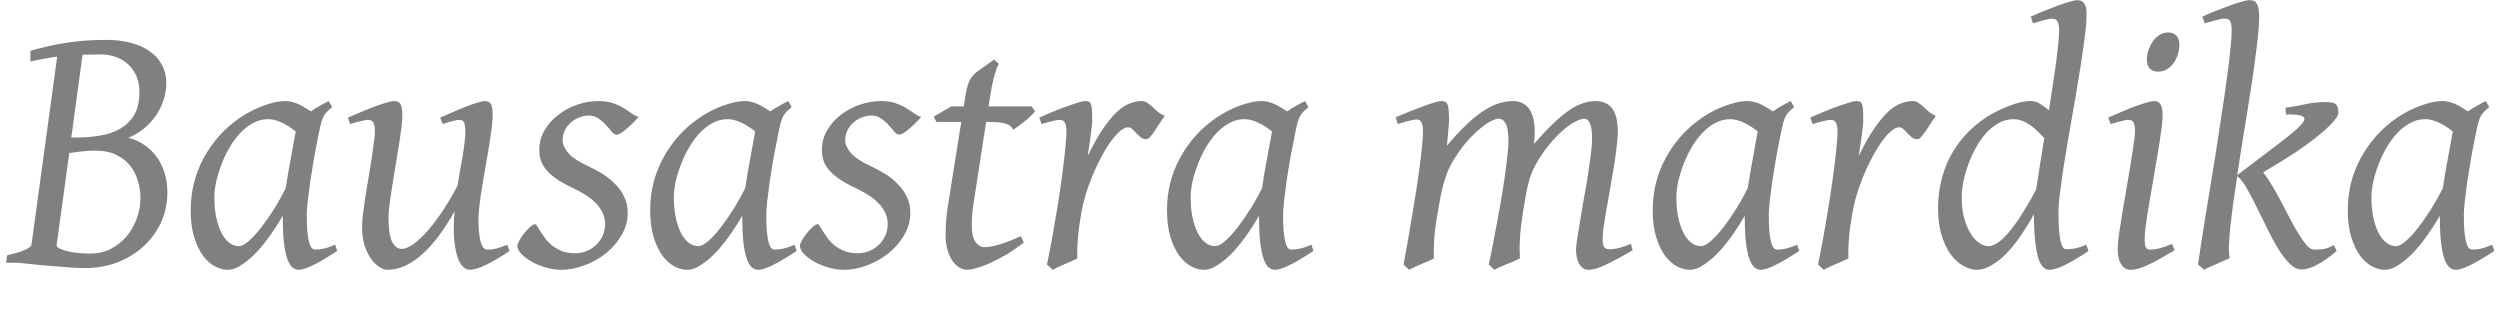 <?xml version="1.0" encoding="UTF-8"?>
<svg xmlns="http://www.w3.org/2000/svg" width="102" height="13" viewBox="0 0 102 13">
	<title>jvwikt-tagline</title>
	<g id="layer1" transform="translate(-147.93 -475.517)">
		<g id="text1" transform="translate(118.674 411.379) scale(1.091)">
			<path id="jvwikt-tagline" fill="gray" fill-rule="nonzero" d="M118.168 65.829q.045-.29.097-.6l.11-.608q.058-.29.097-.53l.07-.387q-.096-.078-.212-.155-.117-.084-.252-.149-.13-.071-.278-.11-.142-.045-.297-.045-.297 0-.562.149-.259.142-.485.38-.22.24-.4.55-.174.303-.297.633-.123.323-.194.64-.065.316-.065.568 0 .42.071.756.071.335.194.574.123.24.29.369.169.129.363.129.155 0 .374-.194.226-.2.465-.51.246-.317.485-.698.239-.387.426-.762zm1.925 2.345q-.562.368-.91.536-.343.168-.53.168-.117 0-.226-.084-.104-.078-.188-.297-.084-.226-.135-.62-.046-.394-.046-1.021-.168.297-.413.652-.24.35-.517.66-.278.303-.575.503-.29.207-.562.207-.213 0-.458-.123-.24-.123-.446-.388-.2-.27-.336-.69-.136-.427-.136-1.034 0-.51.117-.995.122-.49.361-.937.24-.445.582-.833.349-.394.807-.704.175-.116.381-.226.213-.11.433-.194.226-.084.446-.136.22-.051.42-.051.135 0 .265.039.129.032.245.09.123.058.233.13.11.064.206.128.149-.11.317-.2.168-.097.349-.187l.129.226q-.11.09-.181.161-.071.071-.13.168-.051.09-.09.226-.038.136-.084.356-.097.465-.187.956-.084.484-.149.917-.058.433-.096.762-.033.33-.033.472 0 .368.02.62.025.252.064.407.039.148.097.22.058.064.136.064.129 0 .303-.032.181-.039.44-.149zm-8.791-8.714q0 .252-.04.633-.038.374-.103.846-.058.472-.142 1.014l-.174 1.105q-.09.568-.187 1.15l-.175 1.13 1.389-1.053q.446-.336.73-.575.284-.239.362-.381.084-.149-.071-.207-.149-.064-.582-.051l-.026-.252q.382-.052.73-.13.356-.083.763-.083.31 0 .4.09.09.09.09.31 0 .097-.142.271-.135.175-.407.414-.264.232-.646.51-.38.278-.865.575l-.756.459q.168.206.342.503.175.291.343.614.168.317.33.633.167.317.322.569.155.251.297.413.142.155.272.155.148 0 .316-.013.175-.02.42-.155l.11.22q-.426.361-.75.523-.316.168-.561.168-.233 0-.453-.22t-.432-.562q-.207-.342-.407-.756-.2-.413-.394-.8-.188-.388-.369-.698-.18-.317-.355-.452-.084.549-.155 1.046-.064.498-.11.904-.038.401-.045.692-.006.284.032.42-.09.045-.226.103-.129.058-.264.116-.136.065-.265.116-.13.059-.207.104l-.226-.2q.026-.188.09-.608.065-.426.155-.994.097-.575.207-1.26.116-.685.226-1.395t.213-1.409q.11-.697.188-1.298.084-.6.129-1.066.051-.465.051-.71 0-.162-.019-.252-.02-.09-.058-.136-.039-.045-.097-.052-.058-.012-.136-.012-.051 0-.168.032-.116.026-.232.058l-.297.084-.09-.252q.27-.123.548-.232.278-.11.517-.194.24-.084.42-.136.181-.052.258-.052.09 0 .162.02.071.02.116.09.052.065.078.2.026.13.026.356zm-3.16 8.688q-.303.18-.548.316-.24.136-.44.226-.2.097-.361.143-.162.045-.304.045-.22 0-.349-.207-.129-.2-.129-.549 0-.194.045-.549.052-.362.123-.795.071-.439.155-.91.084-.478.155-.905.071-.433.116-.762.052-.336.052-.497 0-.149-.02-.233-.019-.09-.05-.13-.033-.044-.085-.057-.052-.013-.11-.013-.051 0-.161.026-.104.02-.213.051-.123.033-.272.078l-.09-.24q.271-.122.536-.232.271-.116.504-.2.232-.084.407-.136.174-.051.258-.051.181 0 .252.123.078.122.078.42 0 .187-.052.555-.045.362-.123.814l-.161.95-.162.942q-.077.453-.129.82-.045.363-.045.55 0 .2.039.29.045.091.155.091.2 0 .38-.052.188-.051.453-.161zm.175-7.687q0 .18-.058.362-.052.174-.155.323-.103.142-.252.232-.148.09-.33.09-.2 0-.31-.116-.11-.116-.11-.336 0-.174.059-.348.058-.181.162-.33.103-.148.245-.239.149-.097.33-.097.2 0 .31.123.11.116.11.336zm-5.355 5.413q.058-.387.136-.878.077-.498.168-1.047-.11-.116-.24-.239-.122-.13-.27-.232-.143-.104-.304-.168-.162-.065-.342-.065-.298 0-.556.149-.252.142-.471.38-.214.24-.382.55-.167.303-.284.633-.116.323-.18.64-.059.316-.059.568 0 .42.084.756.09.335.233.574.142.24.323.369.18.129.368.129.174 0 .388-.162.213-.161.439-.445.232-.291.471-.679.246-.387.478-.833zm1.958 2.3q-.55.368-.905.536-.349.168-.568.168-.123 0-.226-.104-.104-.096-.181-.335-.071-.246-.116-.646-.046-.4-.046-.995-.22.407-.478.781-.252.375-.53.666-.277.29-.568.458-.29.175-.568.175-.22 0-.472-.136-.252-.13-.471-.407-.213-.284-.356-.717-.142-.44-.142-1.04 0-.51.11-.988.11-.485.33-.917.226-.44.562-.814.342-.381.8-.685.181-.116.388-.22.213-.11.433-.193.22-.09.44-.143.219-.051.419-.051.161 0 .33.103.167.103.335.24.078-.472.142-.925.071-.452.123-.84.052-.393.084-.71.032-.316.032-.517 0-.148-.025-.232-.02-.09-.065-.13-.039-.045-.09-.058-.052-.012-.11-.012t-.175.032q-.11.026-.226.058l-.29.084-.078-.252q.271-.123.543-.232.278-.11.51-.194.24-.084.42-.136.18-.052.258-.052.181 0 .265.117.09.116.09.413 0 .252-.045.652-.045.401-.122.898-.071.498-.168 1.06-.09.562-.194 1.137-.097.568-.194 1.124l-.168 1.033q-.07.478-.116.86-.045.374-.045.594 0 .749.07 1.091.072.336.22.336.168 0 .343-.032.18-.039.407-.136zm-5.71-5.052q-.078.104-.175.252-.09.149-.187.29-.09.137-.175.233-.084.097-.148.097-.123 0-.214-.07-.084-.072-.161-.15-.071-.083-.149-.154-.07-.071-.168-.071-.168 0-.394.232-.22.226-.445.6-.22.37-.427.834-.2.459-.336.924-.07.245-.129.543-.051.29-.097.6-.038.31-.058.614-.02.297-.006.555-.084.046-.213.104-.123.051-.259.11-.129.058-.252.11-.122.058-.2.103l-.213-.2q.097-.46.187-.95.09-.49.168-.975.084-.491.149-.956.07-.466.116-.866.052-.4.077-.717.033-.317.033-.51 0-.149-.026-.233-.02-.09-.058-.13-.032-.044-.084-.057-.045-.013-.097-.013-.065 0-.174.026-.11.02-.22.051-.13.033-.271.078l-.09-.24q.27-.122.542-.232.278-.116.517-.2t.413-.136q.18-.051.258-.051.09 0 .142.032.052.032.072.116.025.078.032.226.006.143.006.369 0 .07-.02.239-.018.168-.044.368-.026.194-.058.387-.026.194-.046.317.31-.64.588-1.04.278-.4.523-.627.252-.226.478-.303.226-.084.433-.084.116 0 .207.064.097.065.194.155t.206.188q.11.09.252.148zm-7.035 2.707q.045-.29.097-.6l.11-.608q.058-.29.096-.53.046-.245.071-.387-.096-.078-.213-.155-.116-.084-.252-.149-.129-.071-.277-.11-.142-.045-.298-.045-.297 0-.562.149-.258.142-.484.38-.22.24-.4.55-.175.303-.298.633-.122.323-.193.64-.065.316-.065.568 0 .42.071.756.071.335.194.574.123.24.29.369.168.129.362.129.155 0 .375-.194.226-.2.465-.51.245-.317.484-.698.24-.387.427-.762zm1.925 2.345q-.562.368-.911.536-.342.168-.53.168-.116 0-.226-.084-.103-.078-.187-.297-.084-.226-.136-.62-.045-.394-.045-1.021-.168.297-.413.652-.24.35-.517.66-.278.303-.575.503-.29.207-.562.207-.213 0-.459-.123-.239-.123-.445-.388-.2-.27-.336-.69-.136-.427-.136-1.034 0-.51.116-.995.123-.49.362-.937.24-.445.581-.833.35-.394.808-.704.174-.116.381-.226.213-.11.433-.194.226-.084.445-.136.22-.051.42-.051.136 0 .265.039.13.032.246.09.122.058.232.13.11.064.207.128.148-.11.316-.2.168-.097.35-.187l.128.226q-.11.09-.18.161-.071.071-.13.168-.051.09-.09.226t-.084.356q-.097.465-.187.956-.084.484-.149.917-.058.433-.097.762-.032.33-.032.472 0 .368.02.62.025.252.064.407.039.148.097.22.058.064.135.064.13 0 .304-.032.18-.039.44-.149zm-6.227-.026q-.601.349-.995.536-.394.194-.672.194-.187 0-.323-.207-.129-.2-.129-.549 0-.116.045-.407.045-.29.11-.678.065-.394.142-.84.084-.446.149-.866.064-.426.11-.788.045-.361.045-.574 0-.401-.084-.569-.078-.174-.194-.174-.123 0-.31.09-.187.084-.413.271-.227.181-.485.472-.252.284-.504.678-.142.226-.239.446-.09.22-.155.459-.058.232-.103.497l-.097.568q-.09.588-.116 1.008-.02.42 0 .736-.09.046-.22.104-.13.051-.265.11-.135.058-.265.11-.122.058-.206.103l-.207-.2q.142-.66.271-1.37.136-.71.24-1.343.103-.64.16-1.137.065-.498.065-.737 0-.49-.103-.678-.097-.187-.278-.187-.084 0-.258.084-.175.084-.4.27-.227.182-.485.466-.252.284-.498.678-.135.207-.232.427-.09.22-.162.465-.064.239-.122.51-.052.271-.104.581-.103.588-.135 1.015-.026.42-.013.73-.084.045-.213.103-.123.051-.259.11-.129.058-.252.11-.122.058-.2.103l-.213-.2q.09-.453.174-.944.09-.497.168-.988.084-.49.155-.956.071-.471.123-.872.052-.4.078-.71.032-.317.032-.504 0-.149-.02-.233-.019-.09-.058-.136-.032-.051-.077-.064-.045-.013-.097-.013-.065 0-.181.026-.11.026-.226.058-.136.039-.284.084l-.078-.252q.272-.116.543-.226t.504-.194q.232-.084.407-.136.174-.051.252-.051.096 0 .155.032.058.032.084.116.032.078.038.226.013.143.013.369 0 .07-.013.18-.006.104-.02.233-.006.123-.025.258-.013.136-.02.252.382-.452.711-.768.336-.323.633-.517.304-.2.575-.29.278-.091.543-.091.239 0 .4.097.162.097.252.258.09.162.13.368.038.2.038.414 0 .122-.006.226-.007.097-.02.239.375-.433.691-.737.317-.303.588-.497.278-.194.524-.278.251-.09.497-.09.187 0 .342.064.155.059.265.194.11.136.168.355.058.214.058.524 0 .245-.045.594-.039.342-.103.73-.065.387-.136.794l-.136.776q-.064.361-.11.665-.038.297-.038.478 0 .22.064.297.065.071.175.071.187 0 .368-.045.187-.052.452-.155zm-13.862-2.32q.045-.29.096-.6.059-.316.11-.607.058-.29.097-.53l.071-.387q-.097-.078-.213-.155-.116-.084-.252-.149-.13-.071-.278-.11-.142-.045-.297-.045-.297 0-.562.149-.258.142-.484.38-.22.24-.4.55-.175.303-.298.633-.123.323-.194.64-.064.316-.064.568 0 .42.07.756.072.335.195.574.122.24.29.369.168.129.362.129.155 0 .375-.194.226-.2.465-.51.245-.317.484-.698.24-.387.427-.762zm1.924 2.346q-.562.368-.91.536-.343.168-.53.168-.116 0-.226-.084-.103-.078-.187-.297-.084-.226-.136-.62-.045-.394-.045-1.021-.168.297-.414.652-.239.35-.516.66-.278.303-.575.503-.291.207-.562.207-.214 0-.459-.123-.239-.123-.446-.388-.2-.27-.336-.69-.135-.427-.135-1.034 0-.51.116-.995.123-.49.362-.937.239-.445.581-.833.349-.394.808-.704.174-.116.38-.226.214-.11.433-.194.227-.084.446-.136.22-.051.42-.051.136 0 .265.039.13.032.245.09.123.058.233.13.11.064.207.128.148-.11.316-.2.168-.097.349-.187l.13.226q-.11.09-.182.161-.07.071-.129.168-.052.09-.09.226-.04.136-.084.356-.097.465-.188.956-.084.484-.148.917-.058.433-.097.762-.032.33-.032.472 0 .368.019.62.026.252.065.407.038.148.096.22.059.064.136.064.13 0 .304-.032.18-.039.439-.149zm-5.561-5.052q-.078.104-.175.252-.09.149-.187.29-.09.137-.174.233-.084.097-.149.097-.123 0-.213-.07-.084-.072-.162-.15-.07-.083-.148-.154-.071-.071-.168-.071-.168 0-.394.232-.22.226-.446.6-.22.37-.426.834-.2.459-.336.924-.071.245-.13.543-.051.29-.096.6-.039.31-.058.614-.02.297-.007.555-.084.046-.213.104-.123.051-.258.11-.13.058-.252.11-.123.058-.2.103l-.214-.2q.097-.46.188-.95.09-.491.168-.975.084-.491.148-.956.071-.466.116-.866.052-.4.078-.717.032-.317.032-.51 0-.149-.026-.233-.019-.09-.058-.13-.032-.044-.084-.057-.045-.013-.097-.013-.064 0-.174.026-.11.02-.22.051-.129.033-.27.078l-.091-.24q.27-.122.542-.232.278-.116.517-.2t.413-.136q.181-.051.259-.051.09 0 .142.032.052.032.071.116.026.078.032.226.007.143.007.369 0 .07-.02.239-.019.168-.045.368-.026.194-.058.387-.026.194-.045.317.31-.64.588-1.04.277-.4.523-.627.252-.226.478-.303.226-.084.433-.084.116 0 .206.064.097.065.194.155t.207.188q.11.09.252.148zm-5.271 4.735q-.317.246-.633.44-.317.187-.601.316-.284.13-.517.194-.226.07-.368.07-.161 0-.31-.096-.142-.097-.258-.265-.11-.174-.175-.413-.064-.24-.064-.524 0-.122.006-.245l.013-.252.026-.284.045-.33.497-3.12h-.93l-.097-.2.653-.381h.465l.039-.226q.038-.265.077-.44.045-.174.097-.29.058-.116.123-.187.064-.078.148-.142l.653-.466.18.162q-.045.058-.096.207-.045.129-.11.368-.058.239-.123.64l-.058.374h1.608l.13.18q-.065.091-.181.201-.11.104-.233.2-.122.097-.239.181-.11.078-.168.11-.038-.09-.11-.142-.064-.058-.18-.09-.117-.033-.291-.046-.168-.013-.407-.013h-.02l-.458 2.965q-.02.123-.039.265l-.026.265-.013.233v.174q0 .4.143.594.148.188.329.188.226 0 .55-.097.329-.097.813-.317zm-3.837-4.696q-.13.149-.259.271-.122.117-.232.207-.11.09-.2.142-.084.045-.13.045-.084 0-.18-.11-.09-.116-.214-.245-.116-.136-.277-.245-.155-.117-.369-.117-.18 0-.355.071-.174.065-.316.188-.136.116-.226.29-.084.168-.084.375 0 .226.213.478.22.252.743.491.264.123.53.284.264.162.47.375.214.207.343.478.136.265.136.607 0 .446-.233.84-.226.387-.588.678-.355.284-.794.446-.44.168-.86.168-.303 0-.6-.09-.297-.085-.53-.22-.232-.136-.38-.29-.143-.162-.143-.298 0-.071.078-.207.077-.135.18-.265.11-.135.22-.232.11-.104.181-.104.045 0 .09.084.052.078.123.2.078.117.181.26.103.141.258.264.155.116.362.2.213.078.498.078.226 0 .426-.084.207-.09.355-.233.155-.148.24-.342.09-.2.09-.427 0-.251-.104-.452-.103-.206-.277-.368-.168-.168-.395-.303-.226-.136-.471-.252-.342-.162-.575-.323-.233-.162-.375-.33t-.206-.355q-.058-.187-.058-.394 0-.407.2-.743t.517-.575q.316-.245.704-.375.394-.135.775-.135.33 0 .555.077.226.078.394.181.175.104.304.2.13.097.265.136zm-6.583 2.668.097-.6q.059-.317.11-.608.058-.29.097-.53l.071-.387q-.097-.078-.213-.155-.116-.084-.252-.149-.13-.071-.278-.11-.142-.045-.297-.045-.297 0-.562.149-.258.142-.484.38-.22.24-.4.55-.175.303-.298.633-.123.323-.194.64-.064.316-.064.568 0 .42.07.756.072.335.194.574.123.24.291.369.168.129.362.129.155 0 .375-.194.226-.2.465-.51.245-.317.484-.698.24-.387.426-.762zm1.925 2.345q-.562.368-.91.536-.343.168-.53.168-.116 0-.226-.084-.103-.078-.187-.297-.084-.226-.136-.62-.045-.394-.045-1.021-.168.297-.414.652-.239.35-.517.66-.277.303-.574.503-.291.207-.562.207-.214 0-.459-.123-.239-.123-.446-.388-.2-.27-.336-.69-.135-.427-.135-1.034 0-.51.116-.995.123-.49.362-.937.239-.445.581-.833.349-.394.808-.704.174-.116.38-.226.214-.11.433-.194.227-.084.446-.136.22-.051.42-.051.136 0 .265.039.129.032.245.09.123.058.233.13.11.064.207.128.148-.11.316-.2.168-.097.349-.187l.13.226q-.11.09-.182.161-.07.071-.129.168-.052.09-.09.226-.04.136-.084.356-.097.465-.188.956-.084.484-.148.917-.058.433-.097.762-.032.33-.032.472 0 .368.019.62.026.252.065.407.038.148.096.22.059.064.136.064.13 0 .304-.032.18-.039.439-.149zm-5.91-5.013q-.13.149-.258.271-.123.117-.233.207-.11.09-.2.142-.084.045-.13.045-.083 0-.18-.11-.09-.116-.213-.245-.117-.136-.278-.245-.155-.117-.368-.117-.181 0-.356.071-.174.065-.316.188-.136.116-.226.29-.084.168-.084.375 0 .226.213.478.22.252.743.491.265.123.53.284.264.162.471.375.213.207.342.478.136.265.136.607 0 .446-.233.84-.226.387-.587.678-.356.284-.795.446-.44.168-.859.168-.304 0-.6-.09-.298-.085-.53-.22-.233-.136-.382-.29-.142-.162-.142-.298 0-.071.078-.207.077-.135.18-.265.11-.135.22-.232.11-.104.181-.104.045 0 .09.084.052.078.123.2.078.117.181.26.104.141.259.264.155.116.361.2.213.078.498.078.226 0 .426-.084.207-.09.355-.233.155-.148.24-.342.09-.2.09-.427 0-.251-.104-.452-.103-.206-.277-.368-.168-.168-.394-.303-.226-.136-.472-.252-.342-.162-.575-.323-.232-.162-.374-.33-.143-.168-.207-.355-.058-.187-.058-.394 0-.407.2-.743t.517-.575q.316-.245.704-.375.394-.135.775-.135.33 0 .555.077.227.078.394.181.175.104.304.2.13.097.265.136zm-4.825 5.013q-.524.349-.892.523-.362.18-.607.18-.123 0-.245-.115-.117-.11-.207-.369-.084-.258-.123-.671-.032-.42.013-1.028-.265.478-.562.879-.29.4-.607.691-.317.29-.653.452-.335.162-.684.162-.13 0-.297-.104-.162-.096-.31-.297-.143-.2-.246-.497-.097-.297-.097-.691 0-.194.032-.491.04-.297.09-.64.053-.342.117-.71.065-.368.116-.704.052-.336.084-.608.04-.27.04-.432 0-.149-.02-.233-.02-.09-.058-.13-.033-.044-.084-.057-.046-.013-.104-.013-.058 0-.168.026-.11.02-.22.051-.128.033-.277.078l-.078-.24q.272-.122.543-.232.278-.116.51-.2.233-.084.407-.136.181-.051.259-.051.187 0 .252.123.064.122.064.42 0 .187-.039.49-.038.304-.096.666l-.123.749q-.065.388-.123.75-.058.361-.097.665-.039.303-.039.49 0 .62.13.898.135.278.374.278.13 0 .343-.123.213-.129.484-.407.271-.284.588-.736.323-.452.665-1.104l.09-.556.098-.543q.045-.264.07-.497.033-.239.033-.426 0-.149-.02-.233-.012-.09-.045-.13-.032-.044-.077-.057-.039-.013-.097-.013t-.162.026q-.096.02-.2.051-.116.033-.245.078l-.097-.24q.271-.122.536-.232.265-.116.484-.2.227-.084.395-.136.167-.051.251-.051.181 0 .24.123.058.122.058.42 0 .187-.04.49-.038.297-.096.66-.058.354-.13.749-.07.387-.128.755-.059.362-.097.679-.04.316-.04.53 0 .587.085.871.084.278.245.278.168 0 .336-.039.175-.045.407-.142zM37.5 65.829q.045-.29.097-.6l.11-.608q.058-.29.097-.53l.07-.387q-.096-.078-.213-.155-.116-.084-.251-.149-.13-.071-.278-.11-.142-.045-.297-.045-.297 0-.562.149-.259.142-.485.38-.22.24-.4.55-.175.303-.297.633-.123.323-.194.64-.065.316-.065.568 0 .42.071.756.071.335.194.574.123.24.29.369.169.129.362.129.155 0 .375-.194.226-.2.465-.51.246-.317.485-.698.239-.387.426-.762zm1.925 2.345q-.562.368-.91.536-.343.168-.53.168-.117 0-.227-.084-.103-.078-.187-.297-.084-.226-.136-.62-.045-.394-.045-1.021-.168.297-.413.652-.24.35-.517.66-.278.303-.575.503-.29.207-.562.207-.213 0-.458-.123-.24-.123-.446-.388-.2-.27-.336-.69-.136-.427-.136-1.034 0-.51.117-.995.122-.49.361-.937.24-.445.582-.833.348-.394.807-.704.174-.116.381-.226.213-.11.433-.194.226-.084.446-.136.22-.051.42-.051.135 0 .264.039.13.032.246.09.123.058.232.13.11.064.207.128.149-.11.317-.2.168-.097.348-.187l.13.226q-.11.09-.181.161-.071.071-.13.168-.051.09-.09.226t-.084.356q-.097.465-.187.956-.084.484-.149.917-.058.433-.097.762-.032.33-.032.472 0 .368.02.62.025.252.064.407.039.148.097.22.058.064.136.064.129 0 .303-.032.181-.039.44-.149zm-8.824-7.351q-.194 0-.368.006-.174 0-.33.007l-.42 3.094h.207q.453 0 .872-.071.427-.071.75-.259.33-.187.523-.516.194-.33.194-.847 0-.394-.142-.665-.136-.271-.35-.44-.212-.167-.464-.238-.252-.071-.472-.071zm-.213 3.598q-.284 0-.523.032-.24.026-.459.058l-.471 3.43q-.02.052.07.123.123.058.272.103.149.039.304.065.161.02.316.032.155.007.29.007.427 0 .77-.175.348-.18.594-.471.245-.291.38-.666.137-.374.137-.768 0-.323-.097-.64-.09-.316-.291-.568-.2-.252-.523-.407-.317-.155-.769-.155zm2.687 1.544q0 .633-.245 1.156-.246.523-.666.898-.42.374-.975.587-.556.207-1.17.207-.128 0-.31-.006-.18-.007-.387-.026-.2-.013-.42-.032-.213-.013-.42-.033-.484-.045-1.014-.103h-.426l.039-.278q.407-.09.652-.194.246-.11.259-.2l.962-7.034q-.29.038-.53.084-.239.045-.471.096v-.4q.297-.084.607-.155.31-.078.652-.13.343-.057.73-.09.388-.032.834-.032.523 0 .936.11.42.11.71.323.298.207.453.51.161.297.161.672 0 .336-.11.652-.103.317-.297.588-.187.265-.452.478-.258.207-.568.33.33.077.594.258.271.18.465.446.194.258.297.594.11.336.11.723z"/>
		</g>
	</g>
</svg>
